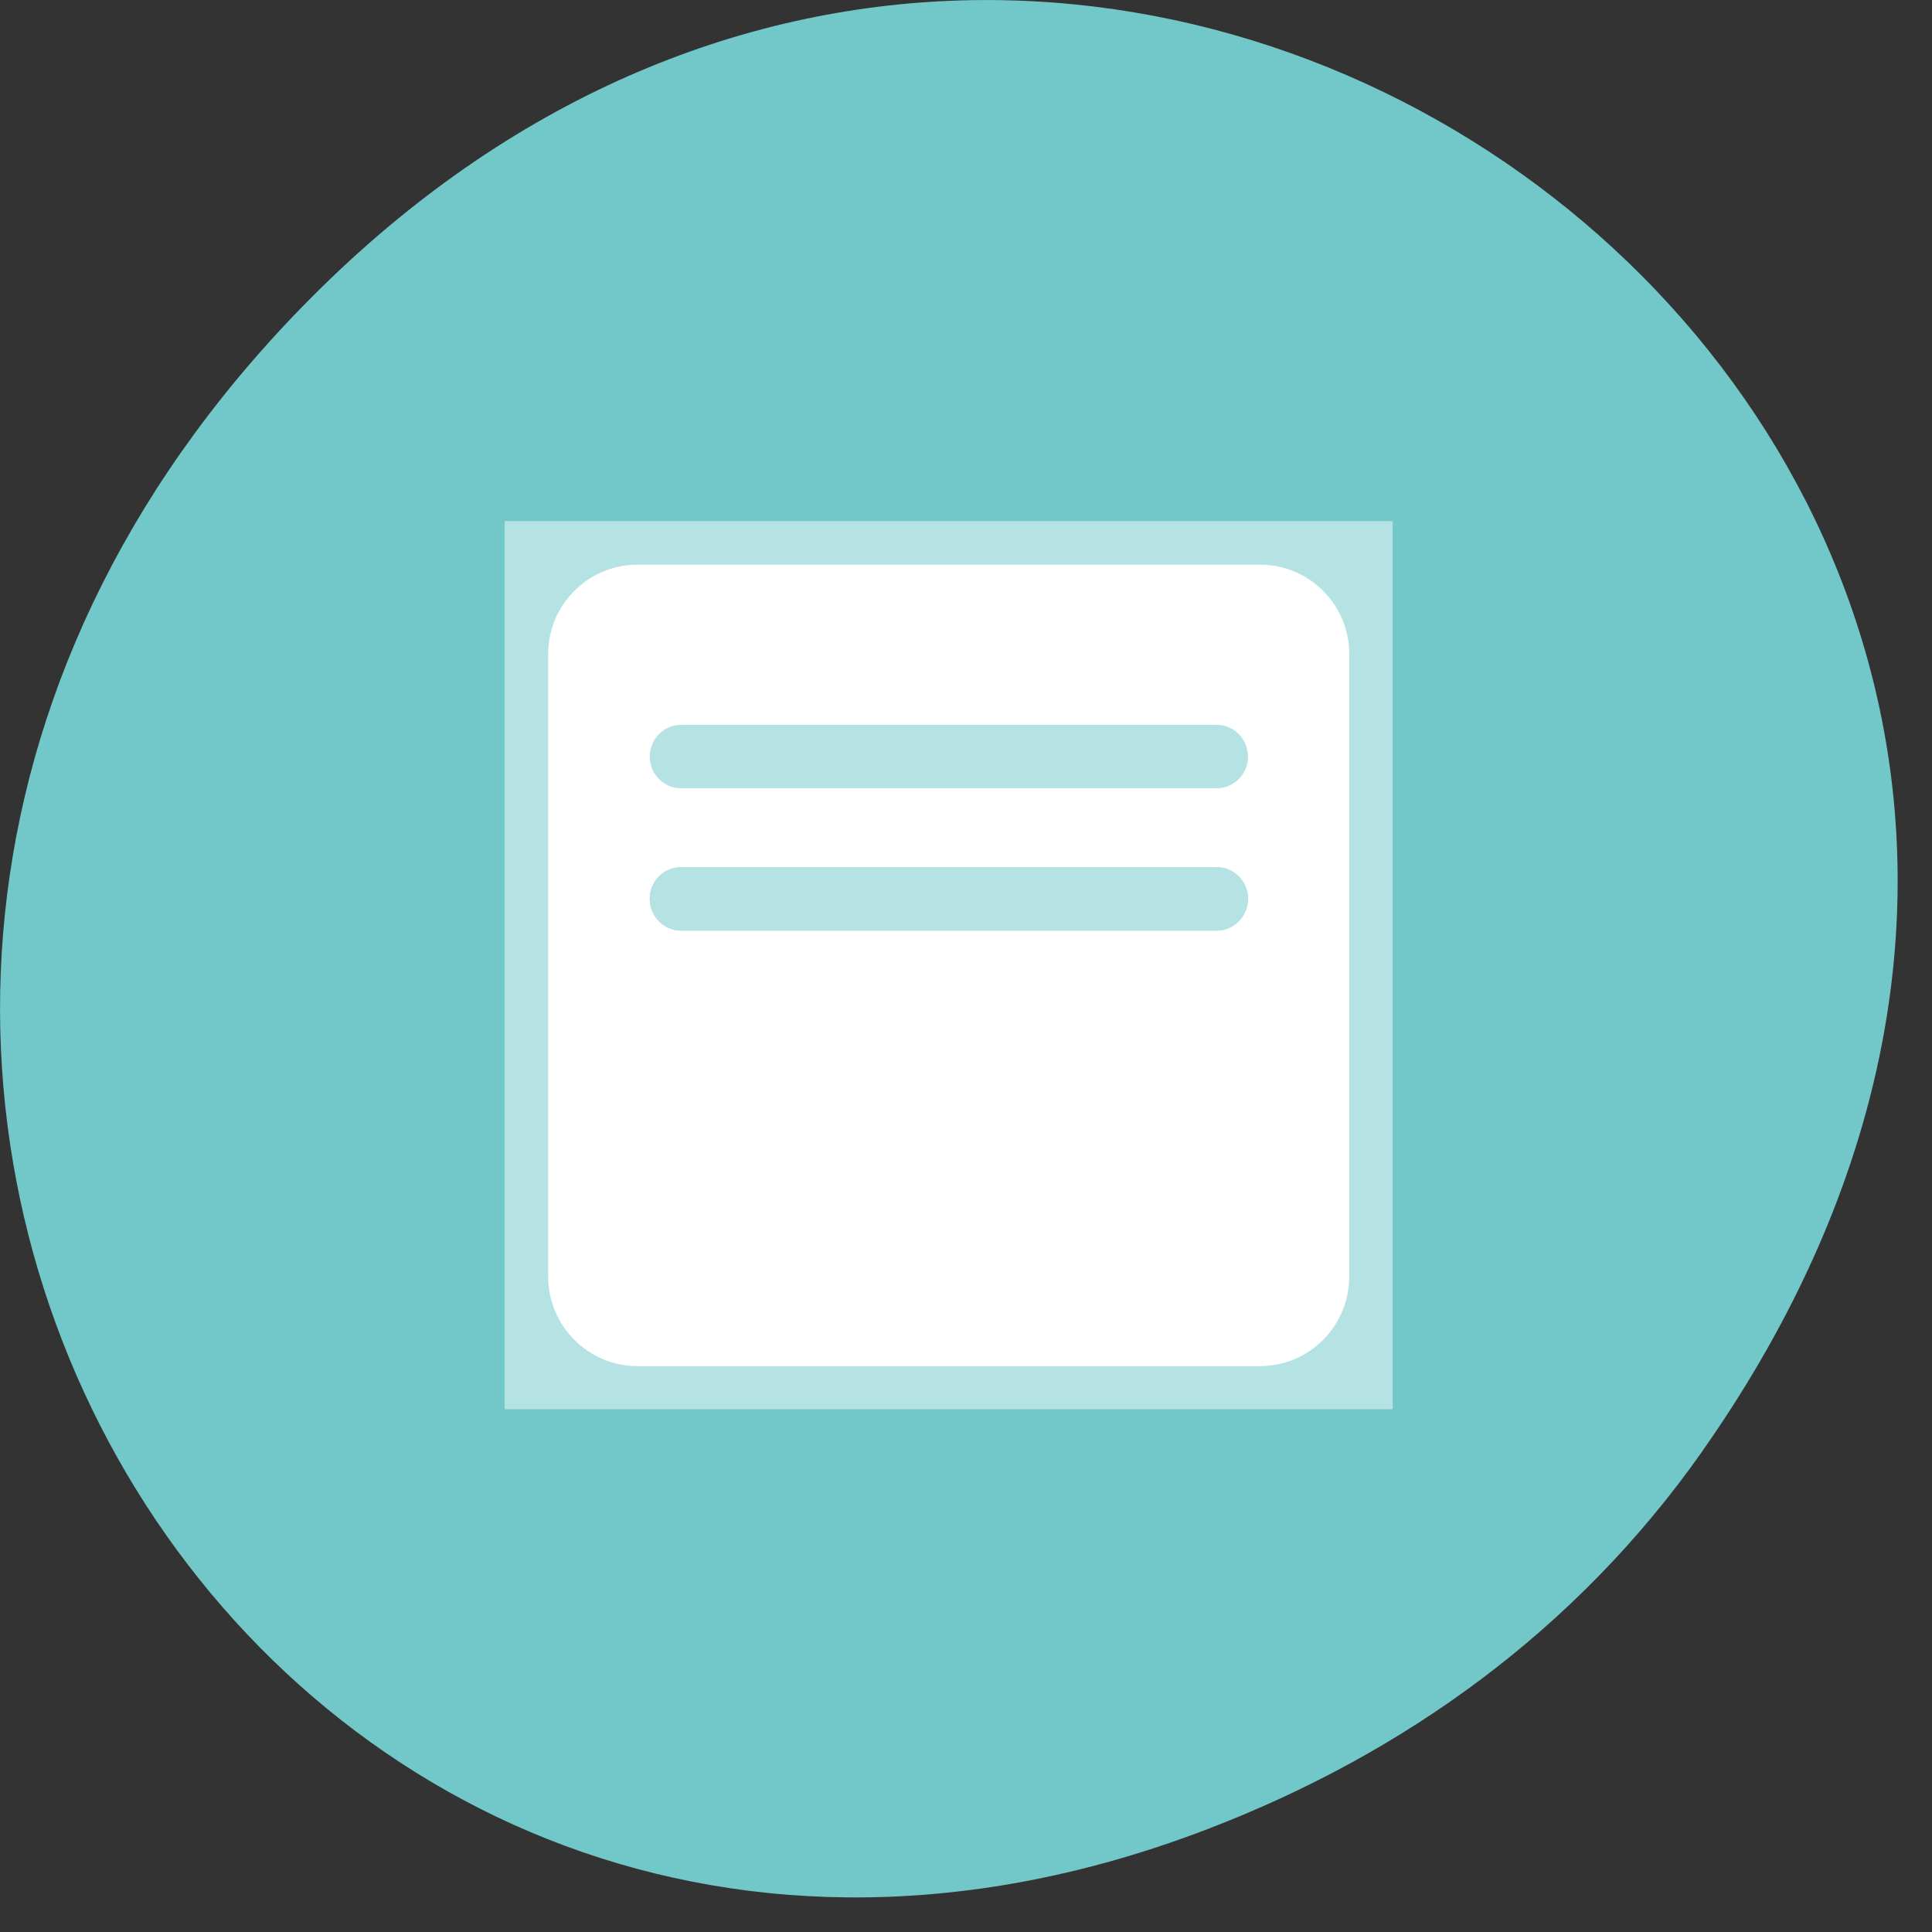 <svg xmlns="http://www.w3.org/2000/svg" viewBox="0 0 22 22"><rect x="0" y="0" width="22" height="22" fill="#333333" stroke="none"/><path d="m 19.383 16.527 c 7.77 -11.047 -6.582 -22.246 -15.734 -13.242 c -8.621 8.484 -0.629 21.664 10.102 17.543 c 2.242 -0.859 4.203 -2.27 5.633 -4.301" style="fill:#72c7c9"/><path d="m 5.746 5.934 h 10.113 v 10.113 h -10.113" style="fill:#b5e3e4"/><path d="m 7.258 6.43 h 7.09 c 0.562 0 1.016 0.457 1.016 1.016 v 7.09 c 0 0.562 -0.453 1.02 -1.016 1.02 h -7.09 c -0.559 0 -1.016 -0.457 -1.016 -1.02 v -7.09 c 0 -0.559 0.457 -1.016 1.016 -1.016" style="fill:#fff"/><path d="m 7.758 8.254 h 6.094 c 0.199 0 0.359 0.16 0.359 0.363 c 0 0.199 -0.16 0.359 -0.359 0.359 h -6.094 c -0.199 0 -0.359 -0.16 -0.359 -0.359 c 0 -0.203 0.16 -0.363 0.359 -0.363" style="fill:#b5e3e4"/><path d="m 7.758 9.875 h 6.094 c 0.199 0 0.359 0.16 0.359 0.359 c 0 0.199 -0.16 0.363 -0.359 0.363 h -6.094 c -0.199 0 -0.359 -0.164 -0.359 -0.363 c 0 -0.199 0.16 -0.359 0.359 -0.359" style="fill:#b7c1e3"/><path d="m 7.758 9.875 h 6.094 c 0.199 0 0.359 0.16 0.359 0.359 c 0 0.199 -0.16 0.363 -0.359 0.363 h -6.094 c -0.199 0 -0.359 -0.164 -0.359 -0.363 c 0 -0.199 0.16 -0.359 0.359 -0.359" style="fill:#b5e3e4"/></svg>